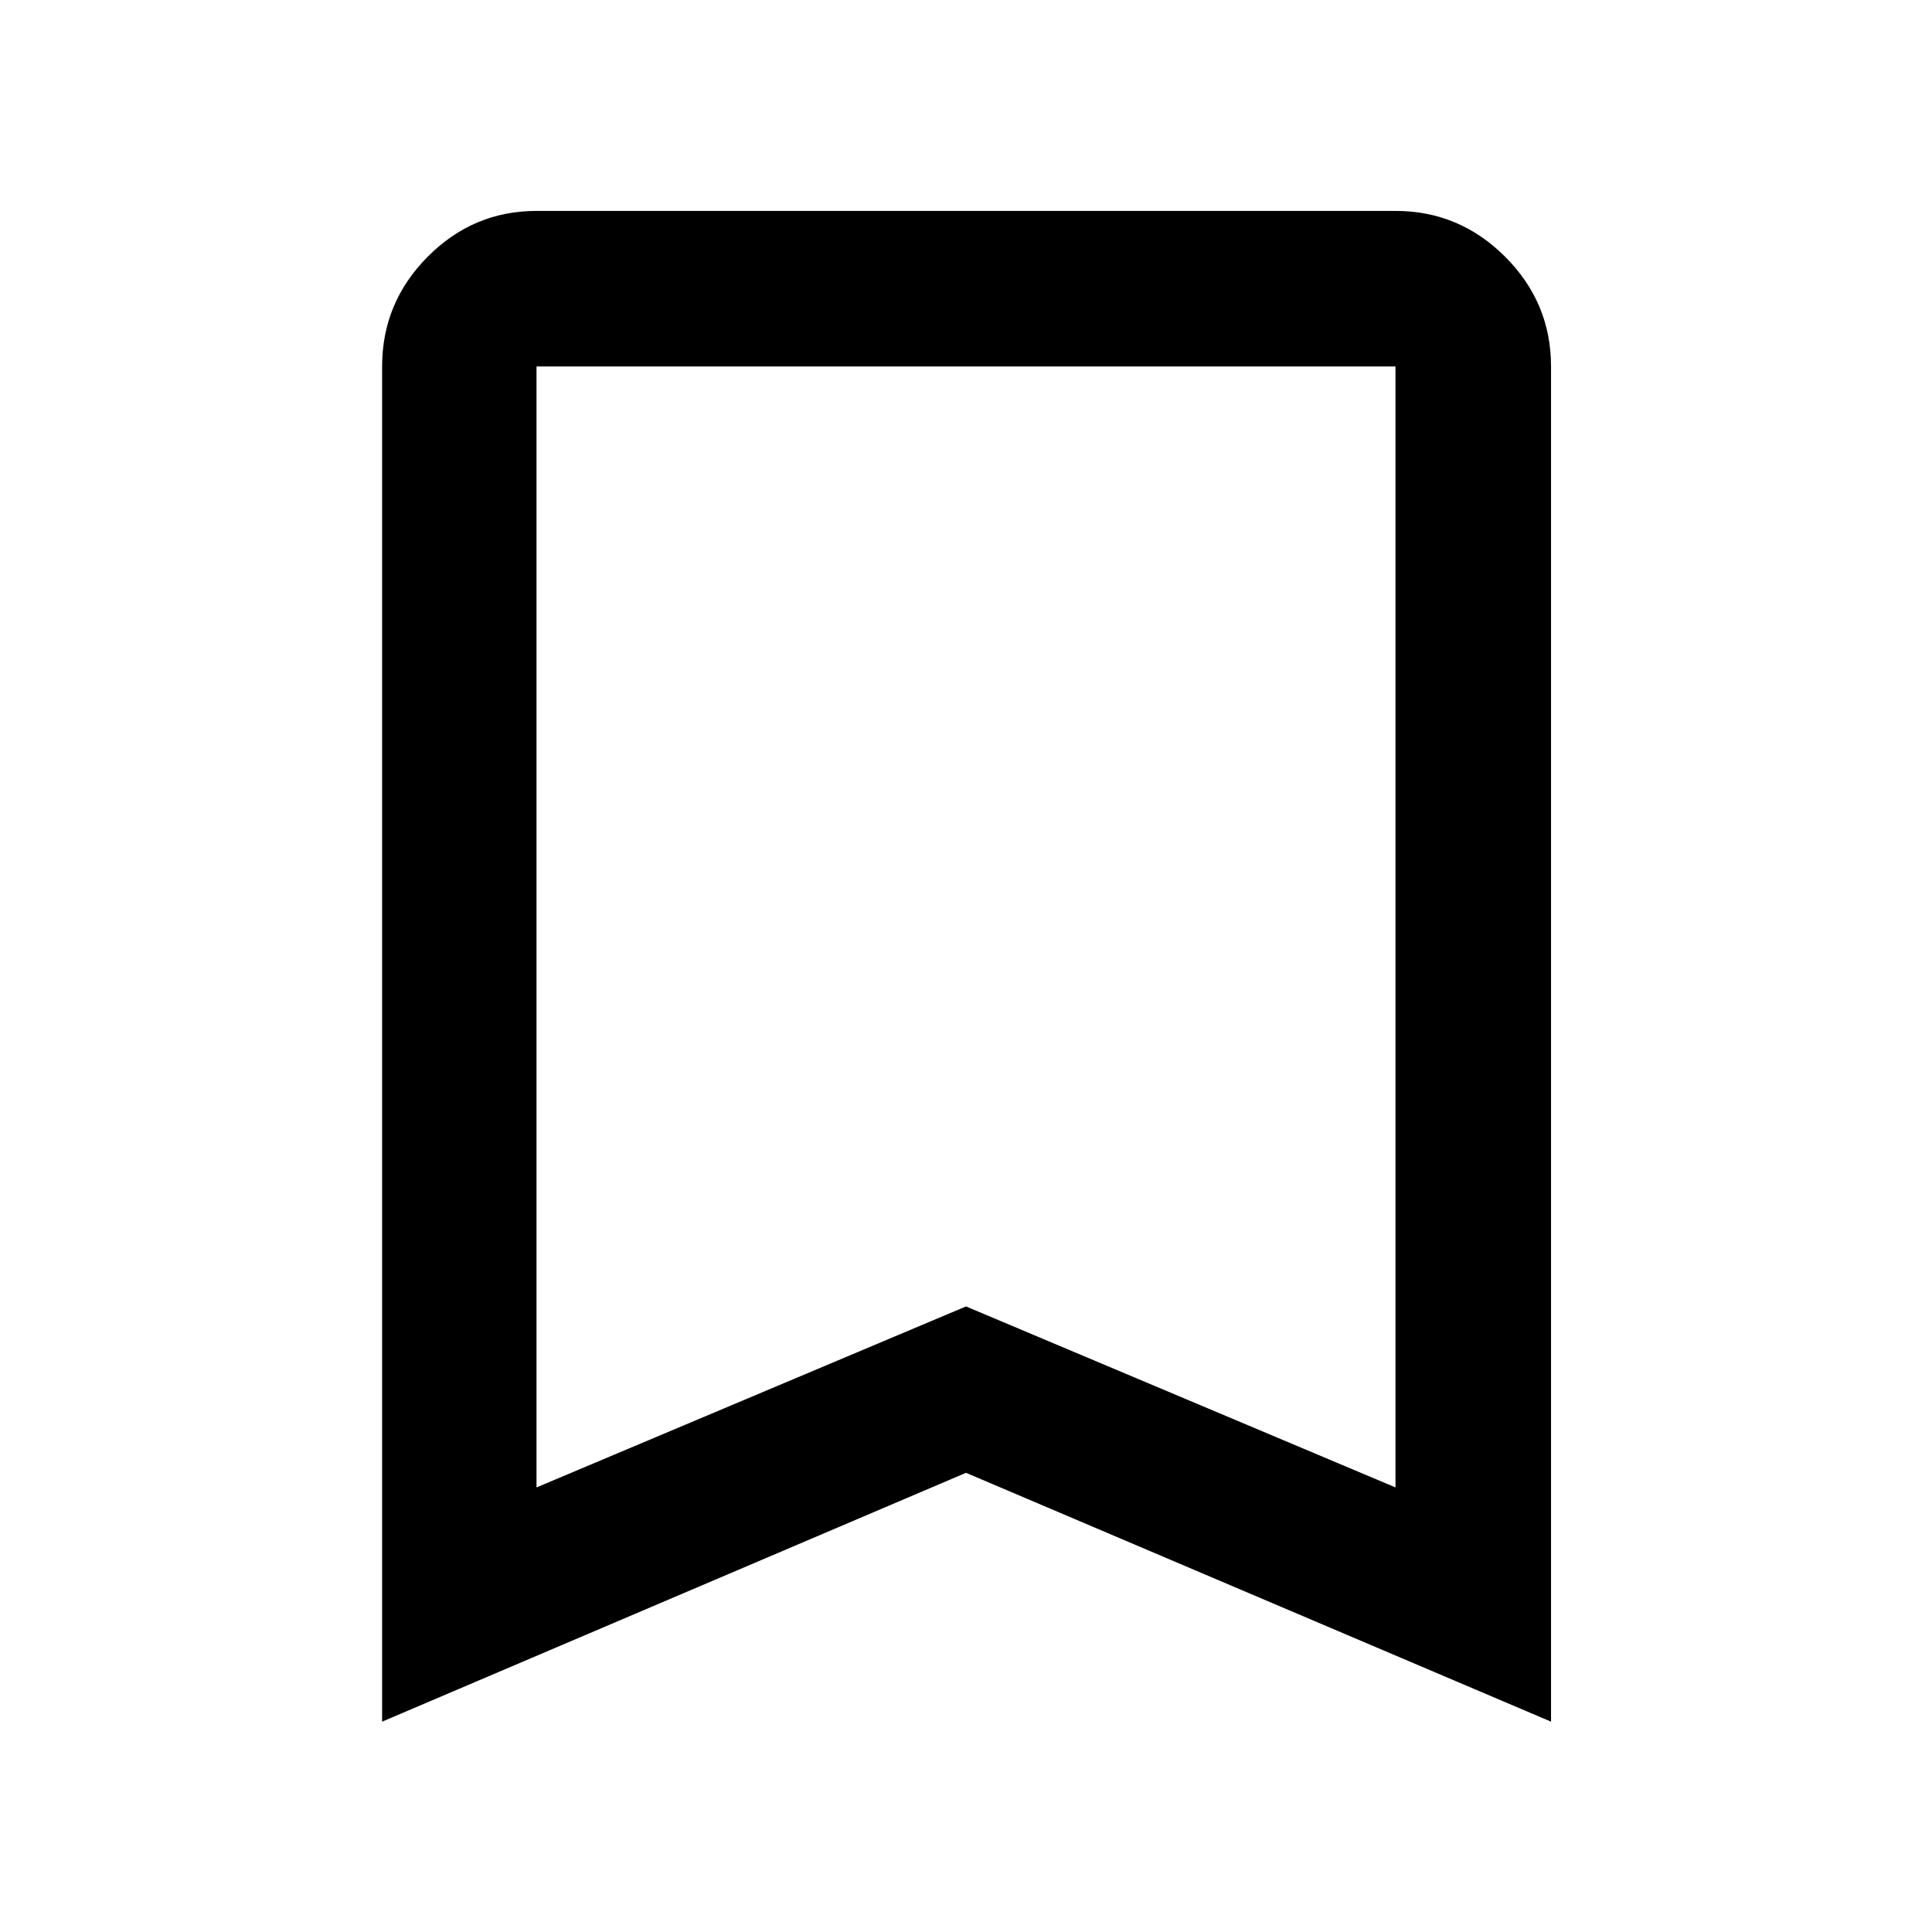 <svg xmlns="http://www.w3.org/2000/svg" height="48" viewBox="0 -960 960 960" width="48"><path d="M189.87-104.52v-673.39q0-31.71 22.62-54.5t54.1-22.79h426.82q31.71 0 54.5 22.79t22.79 54.5v673.39L480-228.17 189.87-104.52Zm76.72-116.39L480-310.84l213.41 89.93v-557H266.59v557Zm0-557h426.82-426.82Z"/></svg>